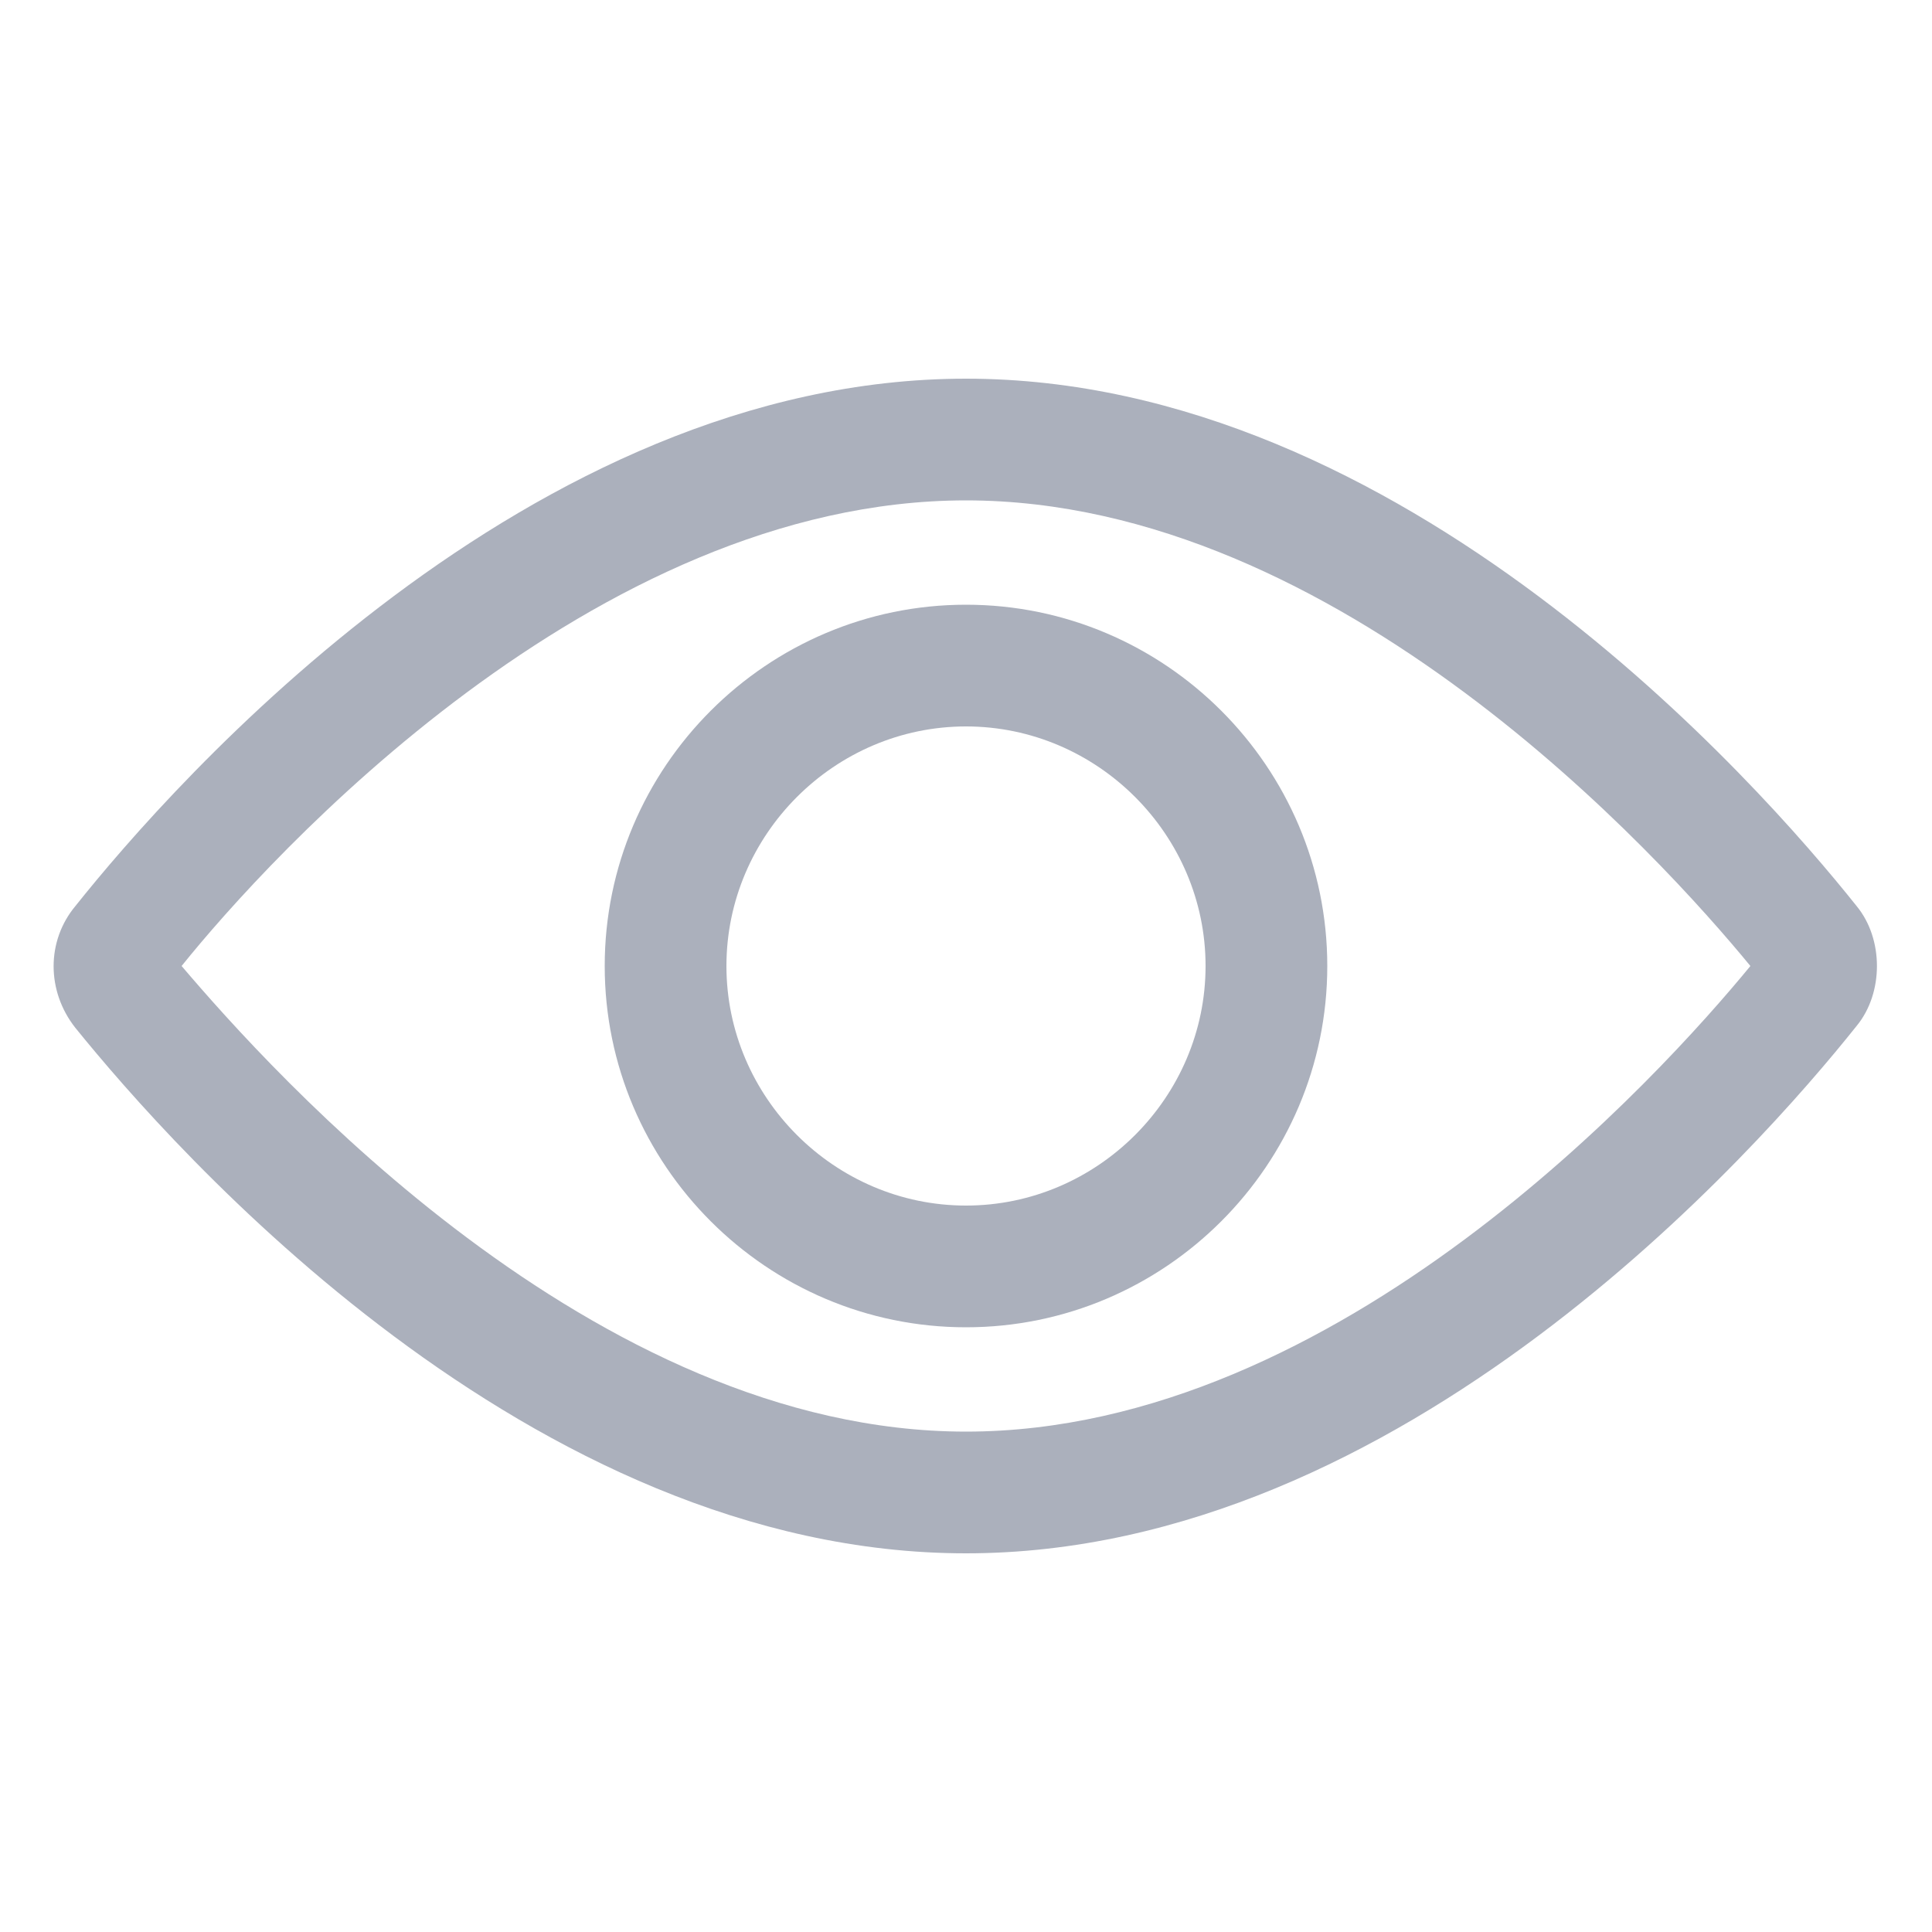 <svg width="20" height="20" viewBox="0 0 20 20" fill="none" xmlns="http://www.w3.org/2000/svg">
<path d="M19.22 9.38C18.2 8.1 14.52 3.92 10 3.92C5.48 3.92 1.8 8.1 0.78 9.38C0.48 9.74 0.48 10.26 0.78 10.64C1.8 11.9 5.48 16.08 10 16.08C14.52 16.08 18.2 11.9 19.22 10.62C19.5 10.28 19.5 9.72 19.22 9.38ZM10 14.82C6.14 14.82 2.8 11.08 1.88 10C2.78 8.88 6.14 5.18 10 5.18C13.86 5.18 17.2 8.88 18.12 10C17.2 11.12 13.86 14.82 10 14.82Z" fill="#ABB0BC"/>
<path d="M10 6.26C7.94 6.26 6.26 7.94 6.26 10C6.26 12.06 7.94 13.74 10 13.74C12.06 13.74 13.74 12.06 13.74 10C13.74 7.94 12.06 6.26 10 6.26ZM10 12.48C8.64 12.48 7.52 11.36 7.52 10C7.52 8.64 8.64 7.52 10 7.52C11.36 7.52 12.48 8.64 12.48 10C12.48 11.36 11.36 12.48 10 12.48Z" fill="#ABB0BC"/>
</svg>
